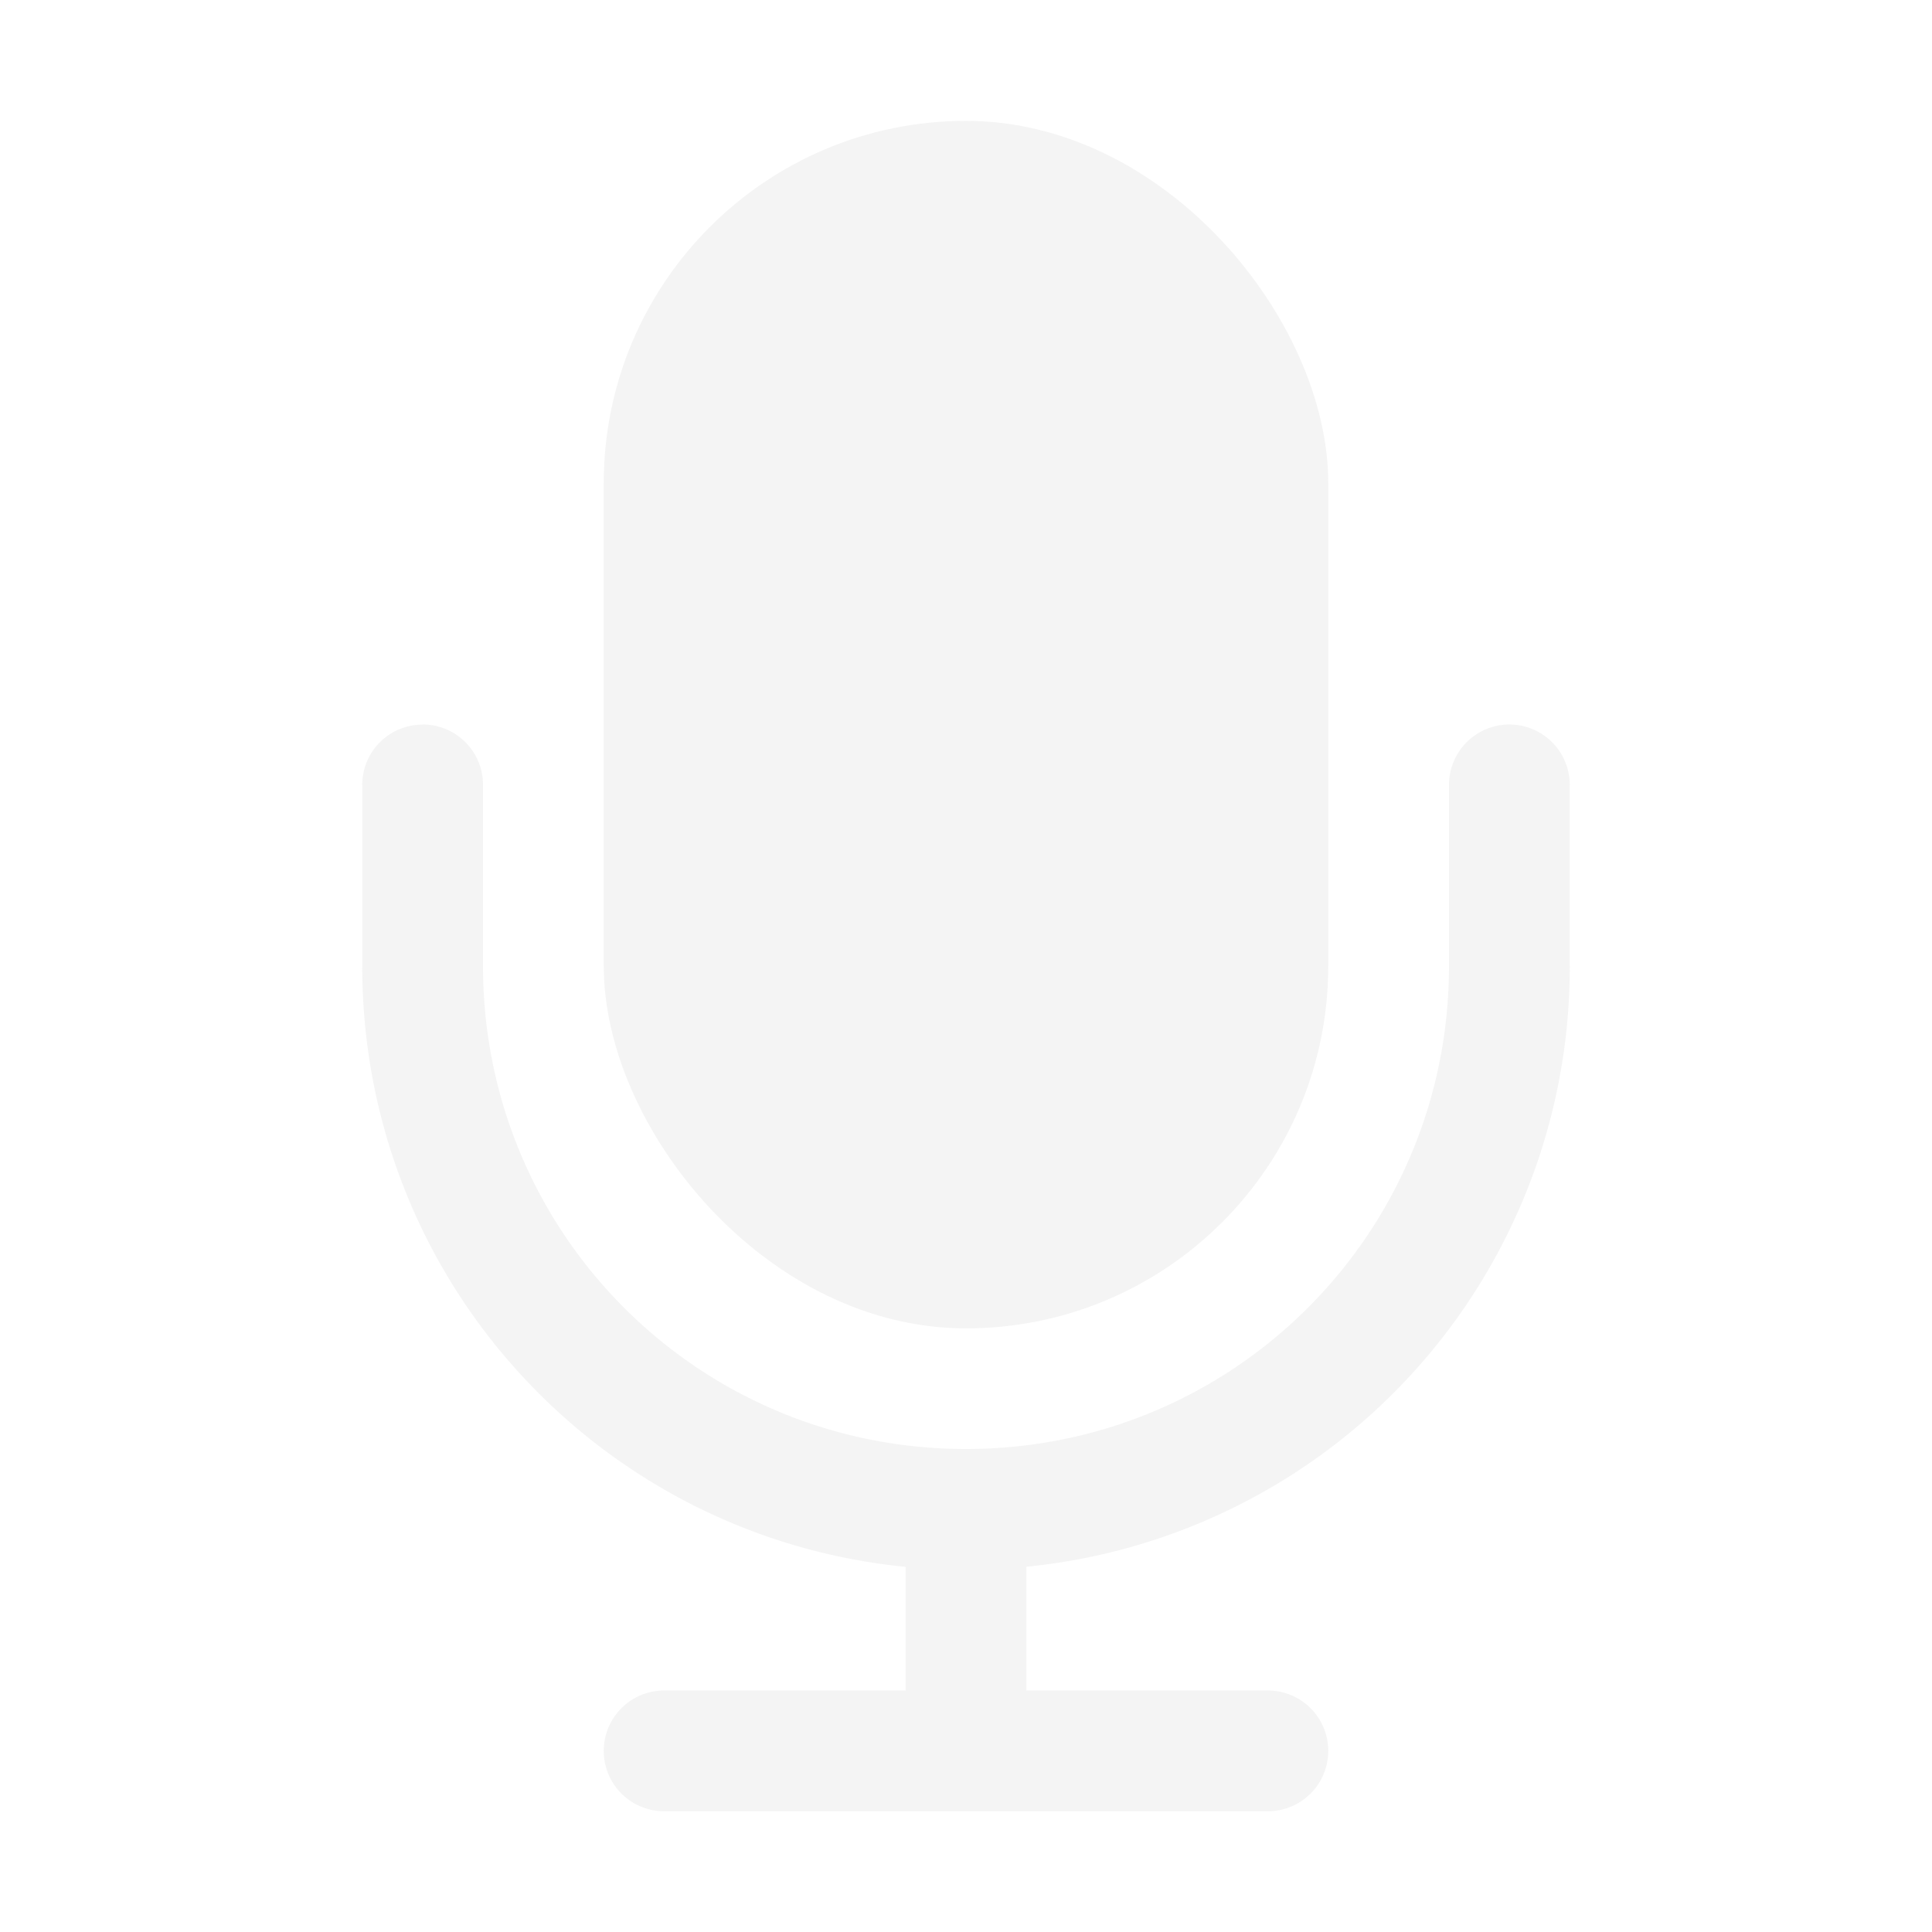 <svg width="16" height="16" xmlns="http://www.w3.org/2000/svg"><rect x="5" y="1.001" width="6" height="10" ry="3" fill="#dedede" fill-rule="evenodd" opacity=".35"/><path d="M3.5 6.001c-.277 0-.5.223-.5.5v1.5c0 2.6 1.967 4.725 4.5 4.975V14h-2a.499.499 0 100 1h5a.499.499 0 100-1h-2v-1.025A4.988 4.988 0 0013 8v-1.5a.499.499 0 10-1 0v1.5c0 2.216-1.784 4-4 4s-4-1.784-4-4v-1.5c0-.277-.223-.5-.5-.5z" fill="#dedede" fill-rule="evenodd" opacity=".35"/></svg>